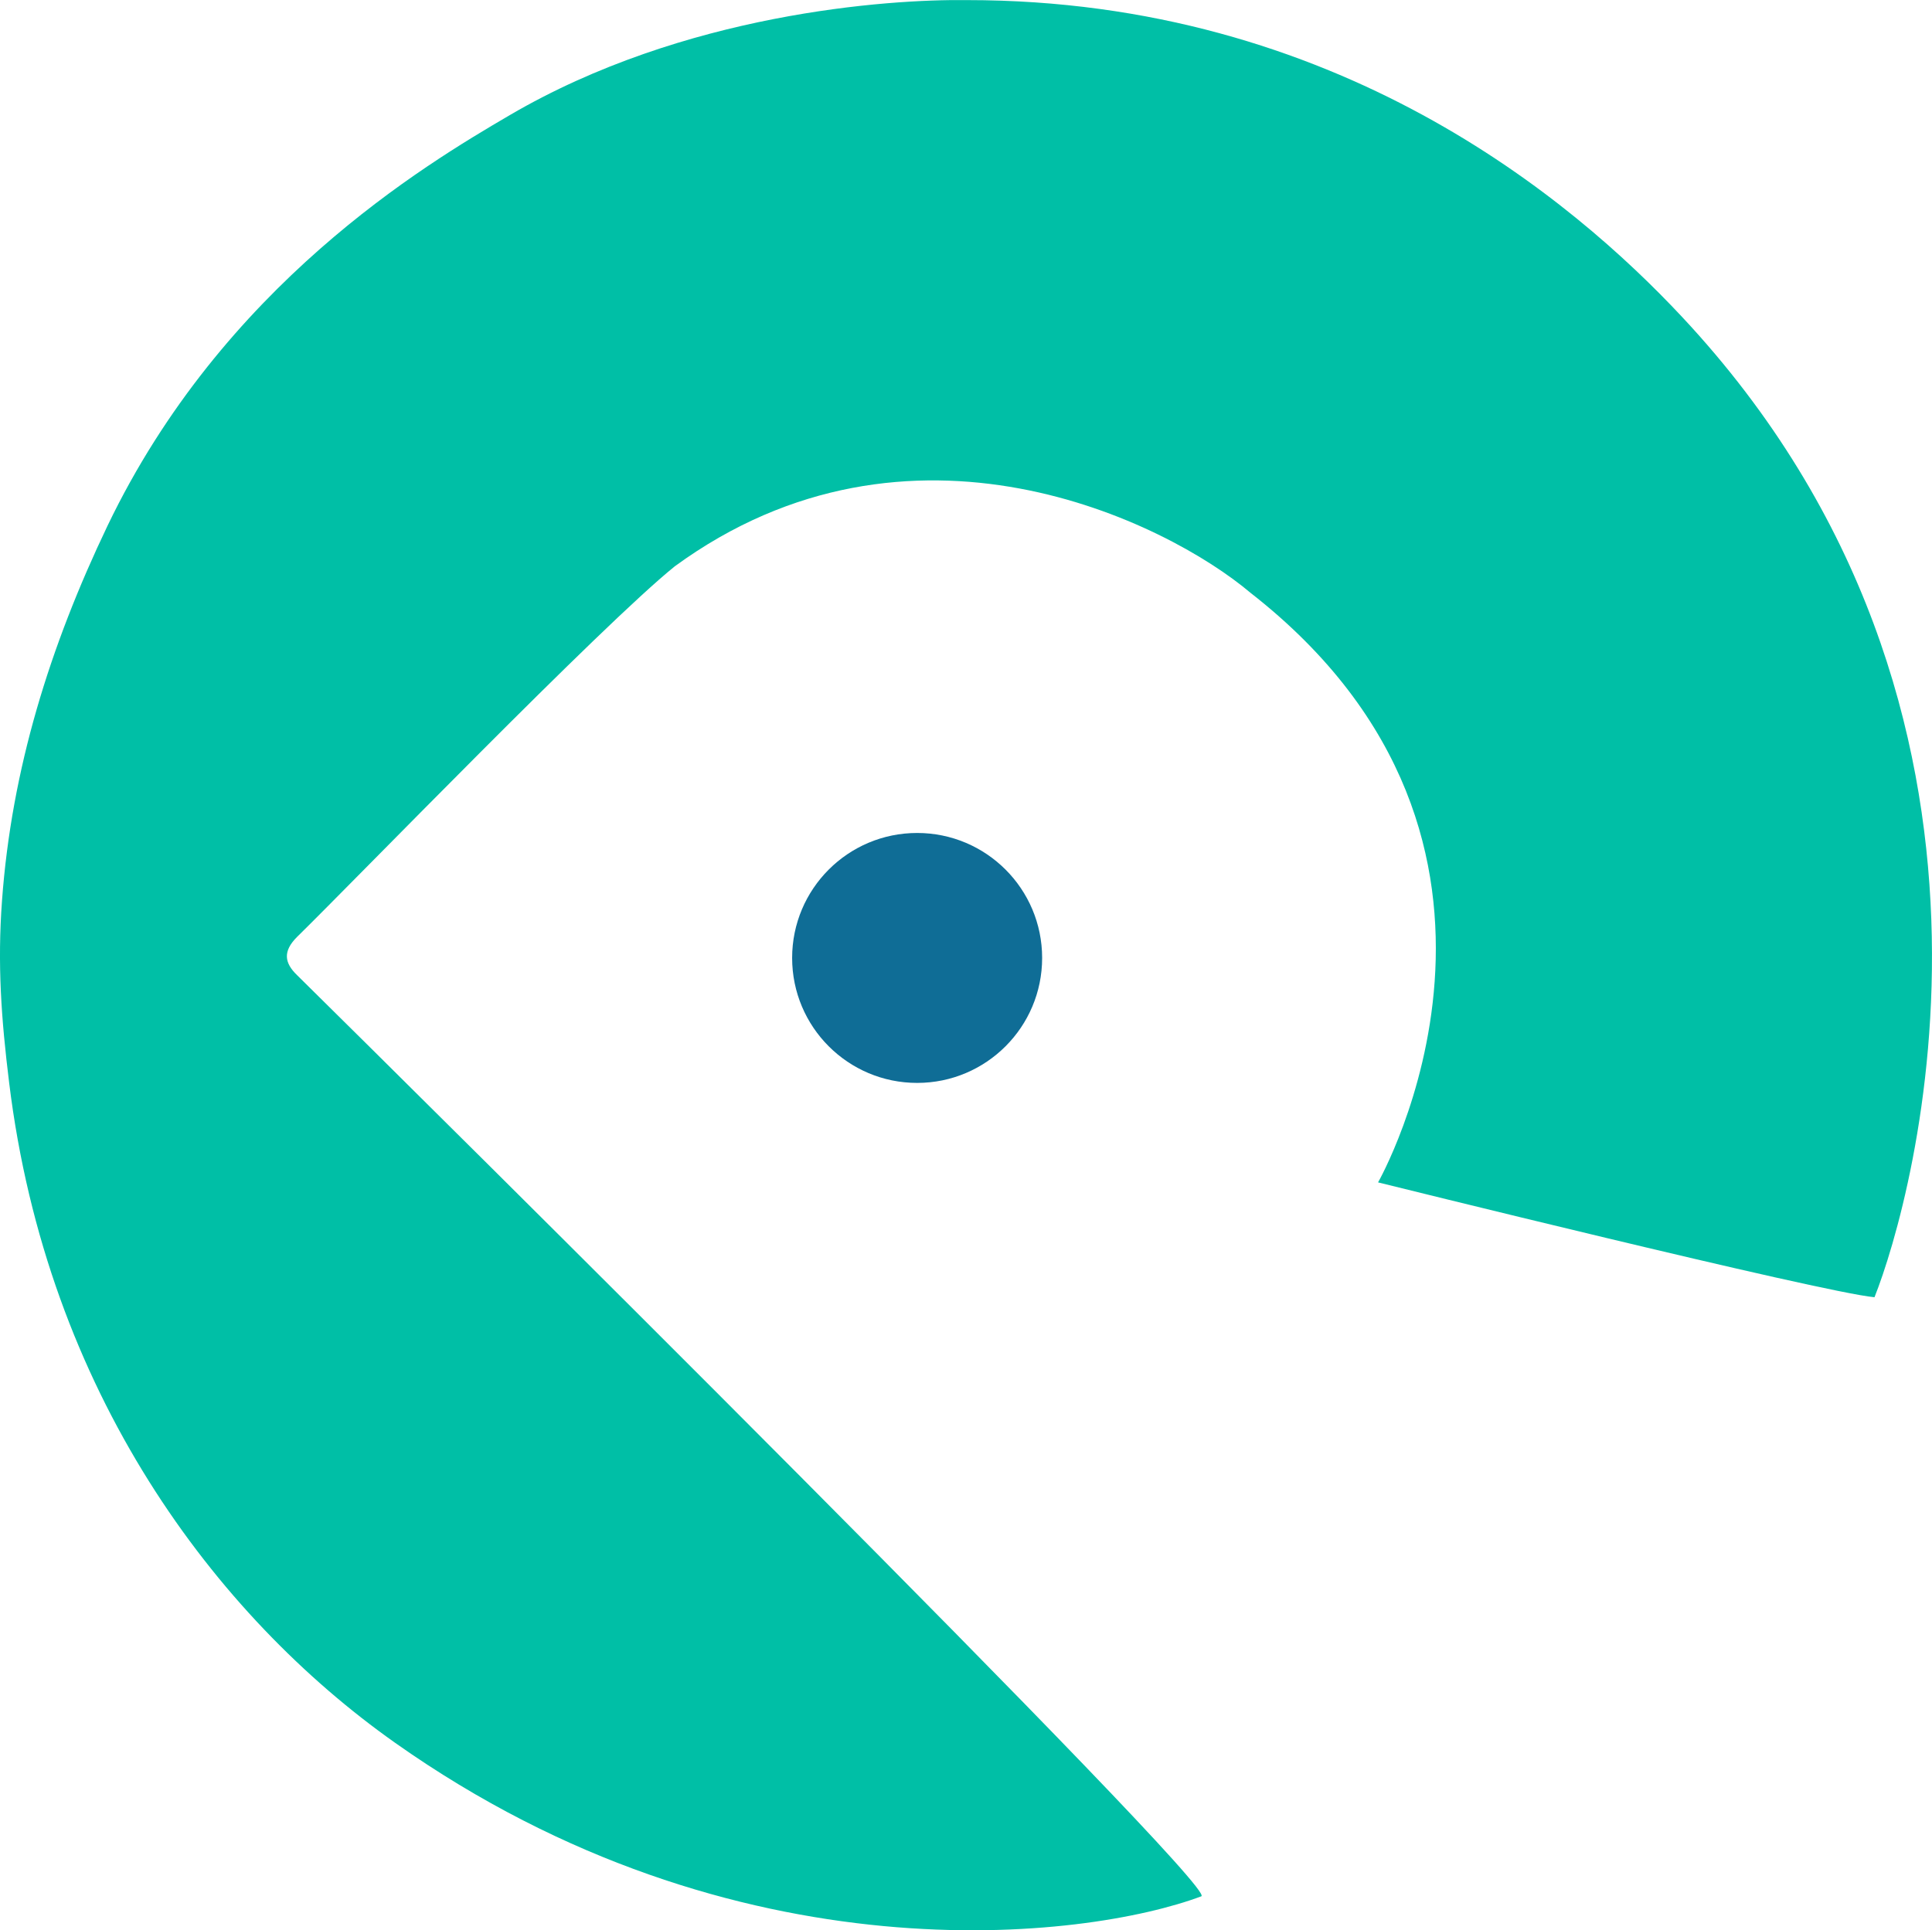 <svg id="Layer_1" data-name="Layer 1" xmlns="http://www.w3.org/2000/svg" viewBox="0 0 404.48 404.21"><title>r</title><path  d="M394.18,273.05c-11-1-103.93-24.05-103.93-24.05s40.5-71-26.72-123.47C245.93,110.65,192.25,84,143,120c-15.28,12.32-66.77,65.54-79.07,77.6-3,3-2.67,5.42,0,8C88.09,229.43,257.24,397,253.25,398.5c-24,9-97.33,18.33-168.8-32.15C46.72,339.69,11.58,292.83,3.66,228.17,2,214.75,1.18,203.29,2.16,190c2-27.49,10-53.22,22.09-78.5,24.13-50.29,66.26-75.5,84.23-86,36.44-21.32,79-24.29,95.72-24.08,77.38,0,126.85,41.9,149.7,66.35C431.25,150.5,402.25,252.83,394.18,273.05Z" transform="translate(-1.74 -1.4)" style="fill:#00bfa6"/><circle cx="192.01" cy="200.6" r="26.17" style="fill:#0f6d96"/></svg>